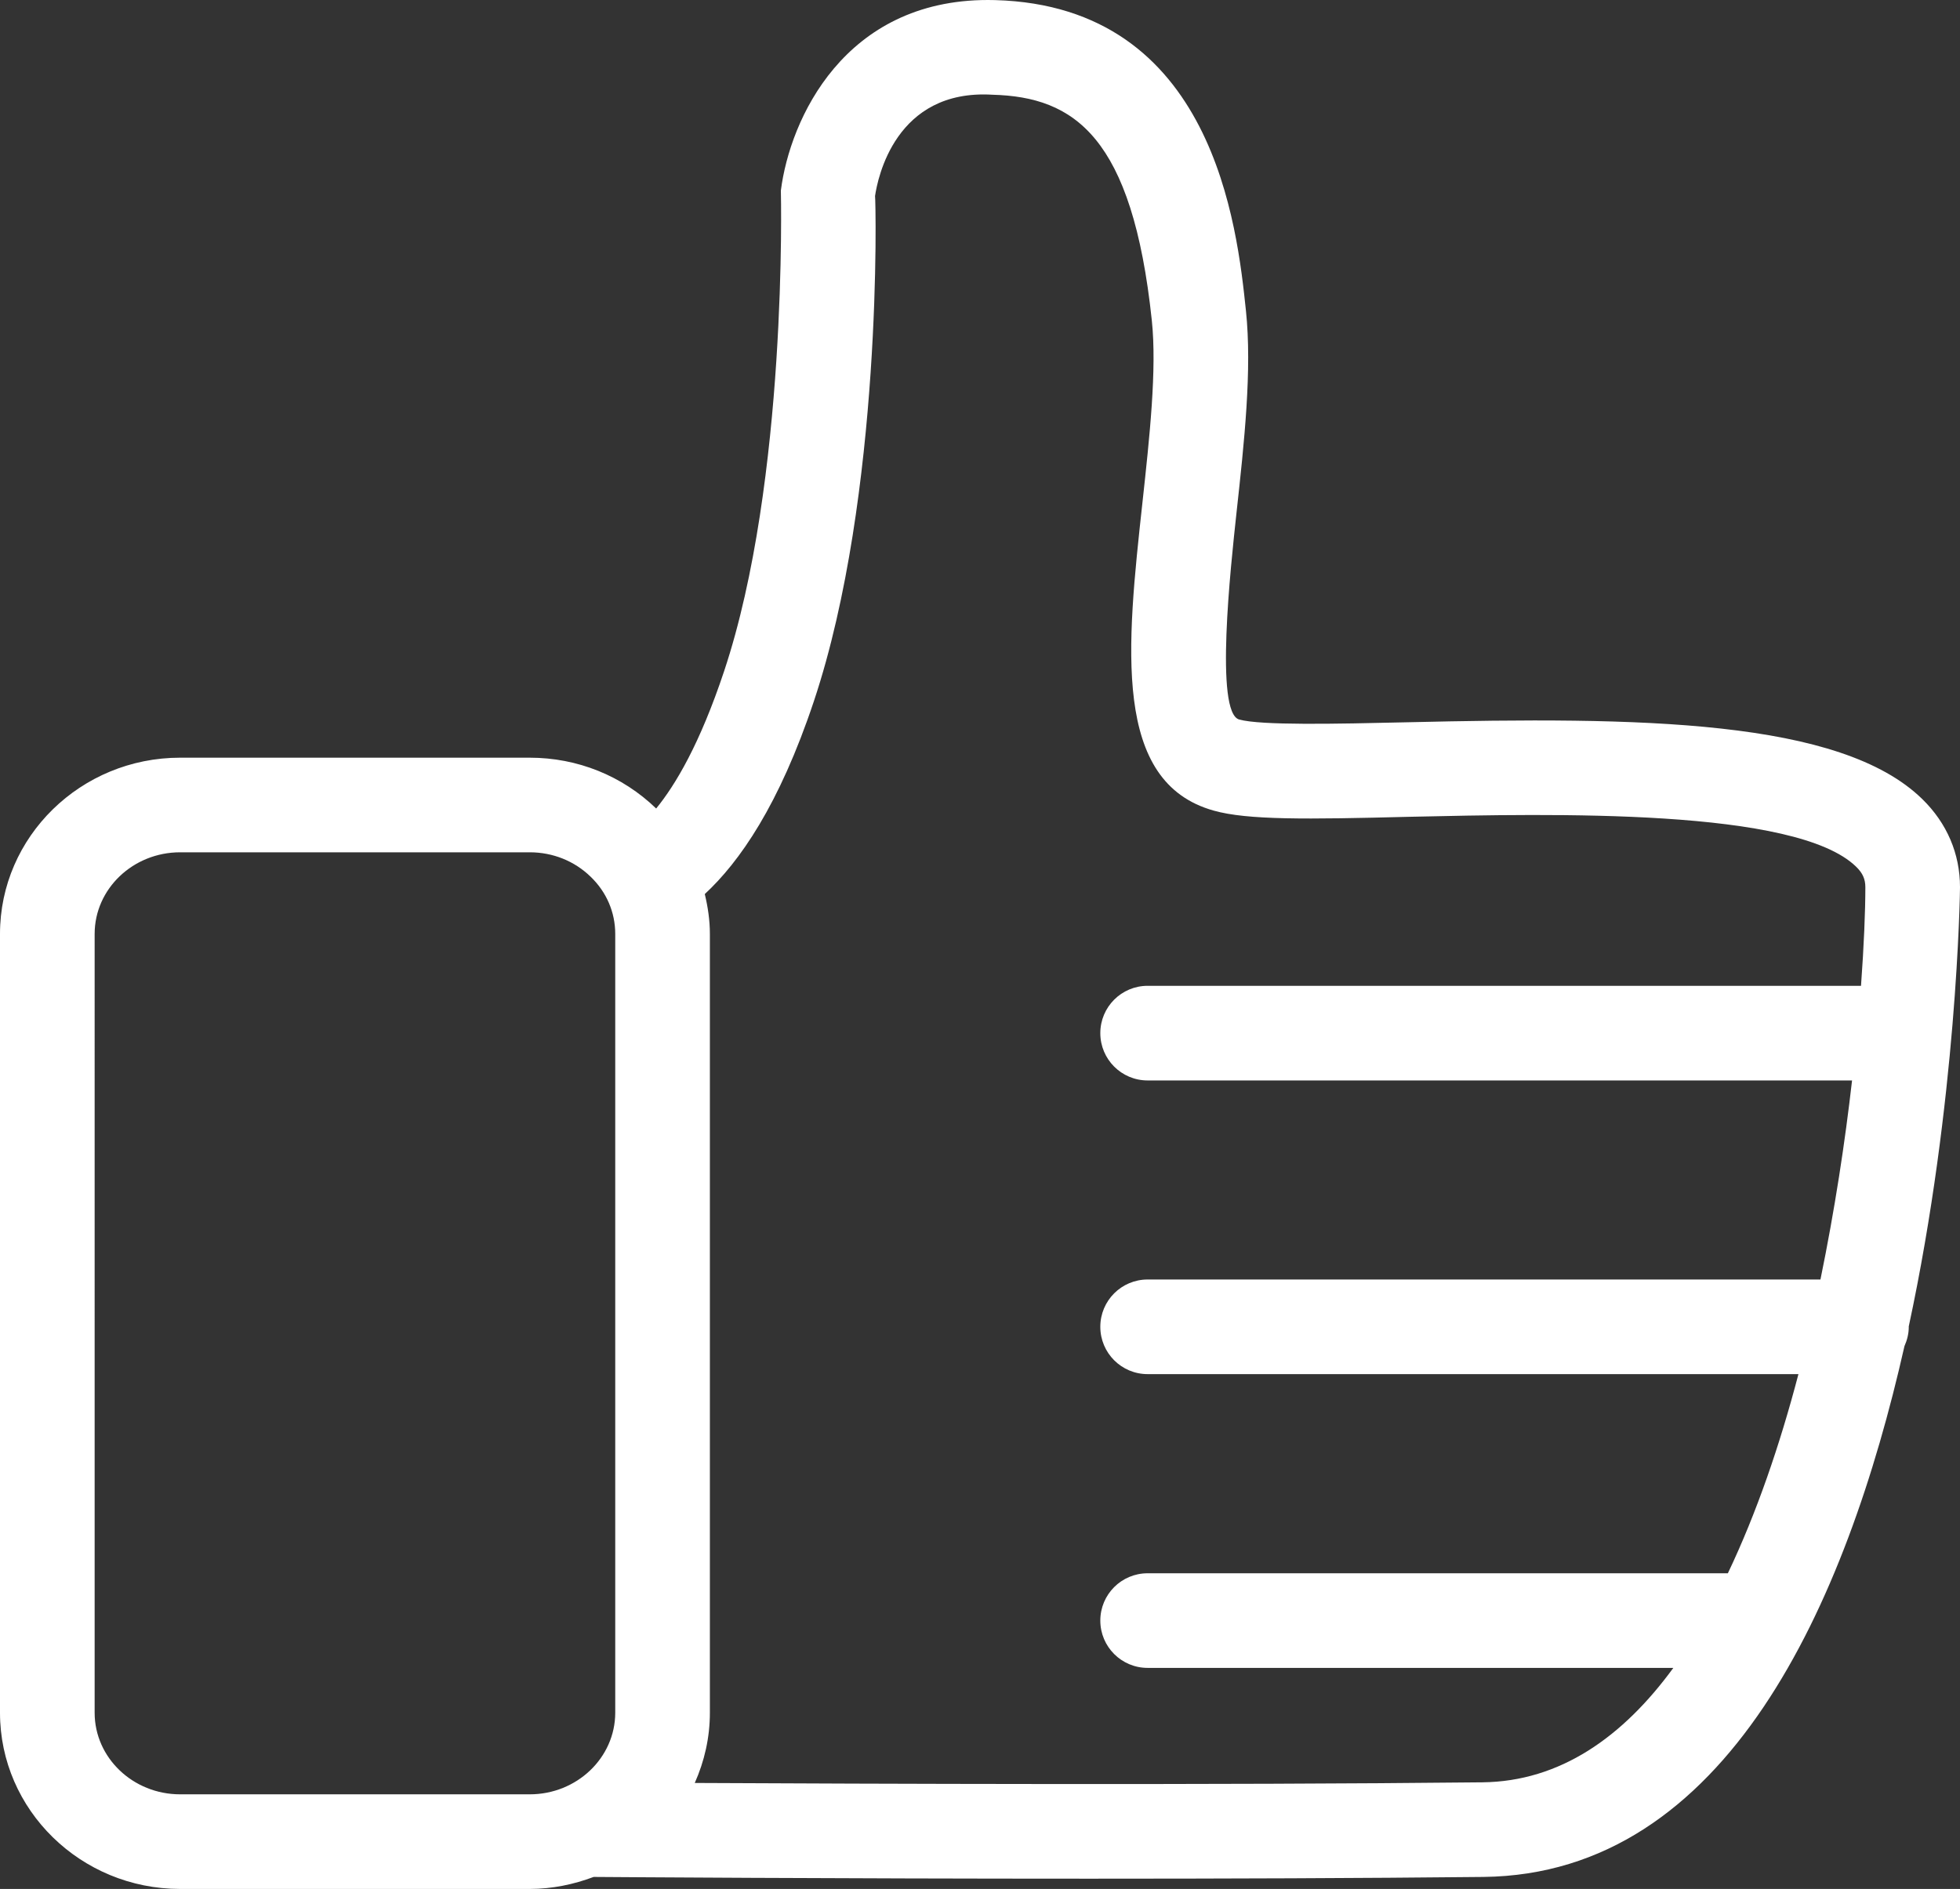 <?xml version="1.0" encoding="utf-8"?>
<!-- Generator: Adobe Illustrator 15.1.0, SVG Export Plug-In . SVG Version: 6.00 Build 0)  -->
<!DOCTYPE svg PUBLIC "-//W3C//DTD SVG 1.1//EN" "http://www.w3.org/Graphics/SVG/1.1/DTD/svg11.dtd">
<svg version="1.1" id="Слой_1" xmlns="http://www.w3.org/2000/svg" xmlns:xlink="http://www.w3.org/1999/xlink" x="0px" y="0px"
	 width="141.732px" height="136.627px" viewBox="0 0 141.732 136.627" enable-background="new 0 0 141.732 136.627"
	 xml:space="preserve">
<rect x="0" y="0" width="141.732" height="136.627" fill="#333333" stroke="none"/>
<path fill="#FFFFFF" d="M138.023,95.955c3.502-16.282,3.709-31.454,3.709-31.782c0-2.426-0.941-4.632-2.727-6.376
	c-5.922-5.788-20.396-5.955-37.273-5.555c-5.193,0.121-10.547,0.234-12.124-0.2c-1.769-0.494-0.622-10.995-0.194-14.952
	c0.559-5.093,1.133-10.359,0.682-14.624C89.464,16.443,87.78,0.442,71.959,0.007C71.782,0,71.608,0,71.438,0
	C61.051,0,57.121,8.616,56.466,13.783c0.007,0.214,0.491,20.975-4.104,34.763c-1.751,5.261-3.512,8.215-4.913,9.933
	c-2.446-2.366-5.691-3.676-9.144-3.676H13.027C5.845,54.802,0,60.517,0,67.548v56.332c0,7.031,5.845,12.746,13.027,12.746h25.279
	c1.631,0,3.178-0.327,4.622-0.869c1.08,0.007,17.402,0.127,35.876,0.127c9.558,0,19.664-0.033,28.46-0.127
	c17.626-0.187,26.241-19.765,30.452-38.393c0.19-0.428,0.312-0.896,0.312-1.396C138.027,95.961,138.023,95.961,138.023,95.955z
	 M38.306,129.782H13.027c-3.409,0-6.183-2.646-6.183-5.901V67.548c0-3.255,2.774-5.902,6.183-5.902h25.279
	c1.671,0,3.235,0.629,4.408,1.771c1.146,1.103,1.775,2.573,1.775,4.131v56.332C44.488,127.135,41.714,129.782,38.306,129.782z
	 M107.19,128.914c-19.192,0.207-44.578,0.106-56.95,0.046c0.695-1.563,1.093-3.274,1.093-5.079V67.548
	c0-0.989-0.144-1.945-0.368-2.881c2.503-2.319,5.38-6.423,7.891-13.956c4.979-14.945,4.478-36.207,4.421-36.534
	c0.184-1.257,1.457-7.753,8.495-7.325c5.898,0.16,10.116,3.001,11.52,16.335c0.371,3.529-0.163,8.429-0.679,13.161
	c-1.136,10.406-2.205,20.231,5.157,22.284c2.433,0.688,6.733,0.635,14.116,0.447c10.467-0.233,27.999-0.628,32.334,3.609
	c0.475,0.461,0.668,0.896,0.668,1.483c0,1.725-0.101,4.205-0.314,7.132H82.988c-1.892,0-3.422,1.531-3.422,3.423
	s1.53,3.422,3.422,3.422h50.938c-0.504,4.432-1.25,9.357-2.285,14.397H82.988c-1.892,0-3.422,1.53-3.422,3.422
	s1.53,3.422,3.422,3.422h47.061c-1.336,5.106-3.023,10.039-5.103,14.404H82.988c-1.892,0-3.422,1.53-3.422,3.422
	s1.53,3.422,3.422,3.422h38.015C117.356,125.631,112.822,128.853,107.19,128.914z"/>
</svg>
